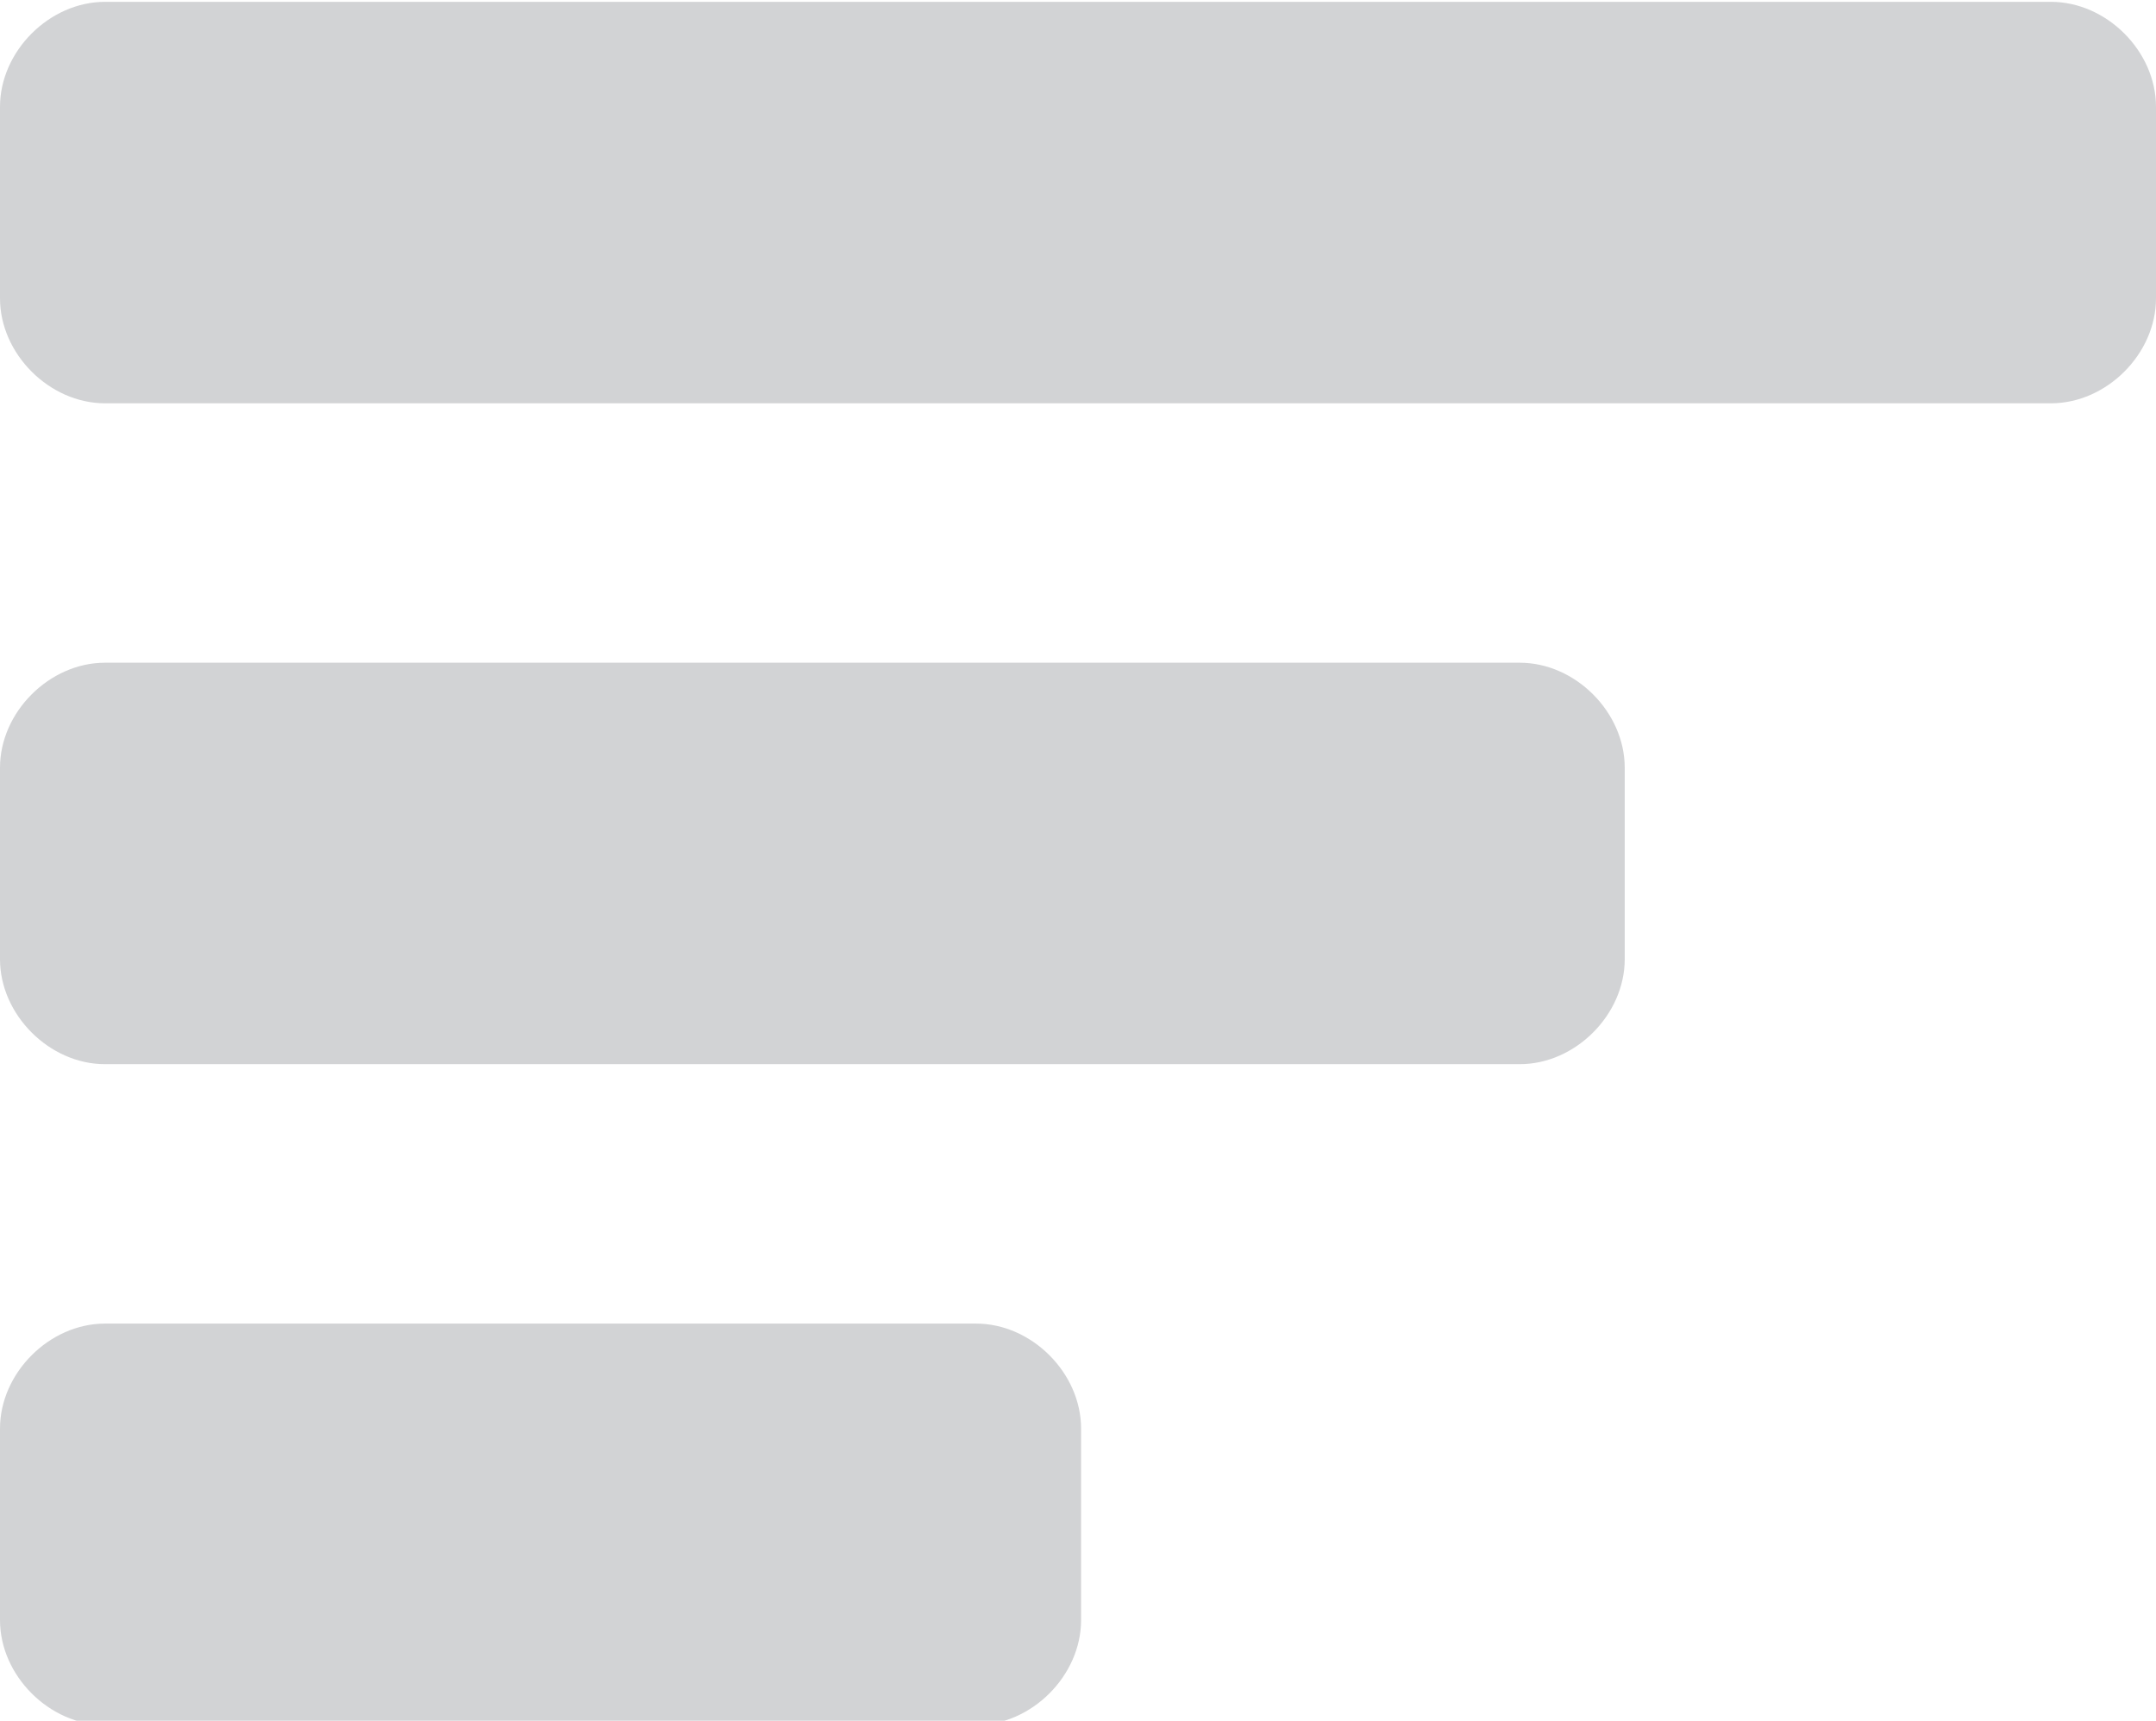 <?xml version="1.0" encoding="UTF-8"?>
<!DOCTYPE svg PUBLIC "-//W3C//DTD SVG 1.1//EN" "http://www.w3.org/Graphics/SVG/1.1/DTD/svg11.dtd">
<!-- Creator: CorelDRAW 2017 -->
<svg xmlns="http://www.w3.org/2000/svg" xml:space="preserve" width="21.707mm" height="17.328mm" version="1.1" style="shape-rendering:geometricPrecision; text-rendering:geometricPrecision; image-rendering:optimizeQuality; fill-rule:evenodd; clip-rule:evenodd"
viewBox="0 0 349 278"
 xmlns:xlink="http://www.w3.org/1999/xlink">
 <defs>
  <style type="text/css">
   <![CDATA[
    .fil0 {fill:#D2D3D5}
   ]]>
  </style>
 </defs>
 <g id="Layer_x0020_1">
  <path class="fil0" d="M17 0l315 0c9,0 17,8 17,17l0 31c0,9 -8,17 -17,17l-315 0c-9,0 -17,-8 -17,-17l0 -31c0,-9 8,-17 17,-17zm0 214l141 0c9,0 17,8 17,17l0 31c0,9 -8,17 -17,17l-141 0c-9,0 -17,-8 -17,-17l0 -31c0,-9 8,-17 17,-17zm0 -107l229 0c9,0 17,8 17,17l0 31c0,9 -8,17 -17,17l-229 0c-9,0 -17,-8 -17,-17l0 -31c0,-9 8,-17 17,-17z"/>
 </g>
</svg>
